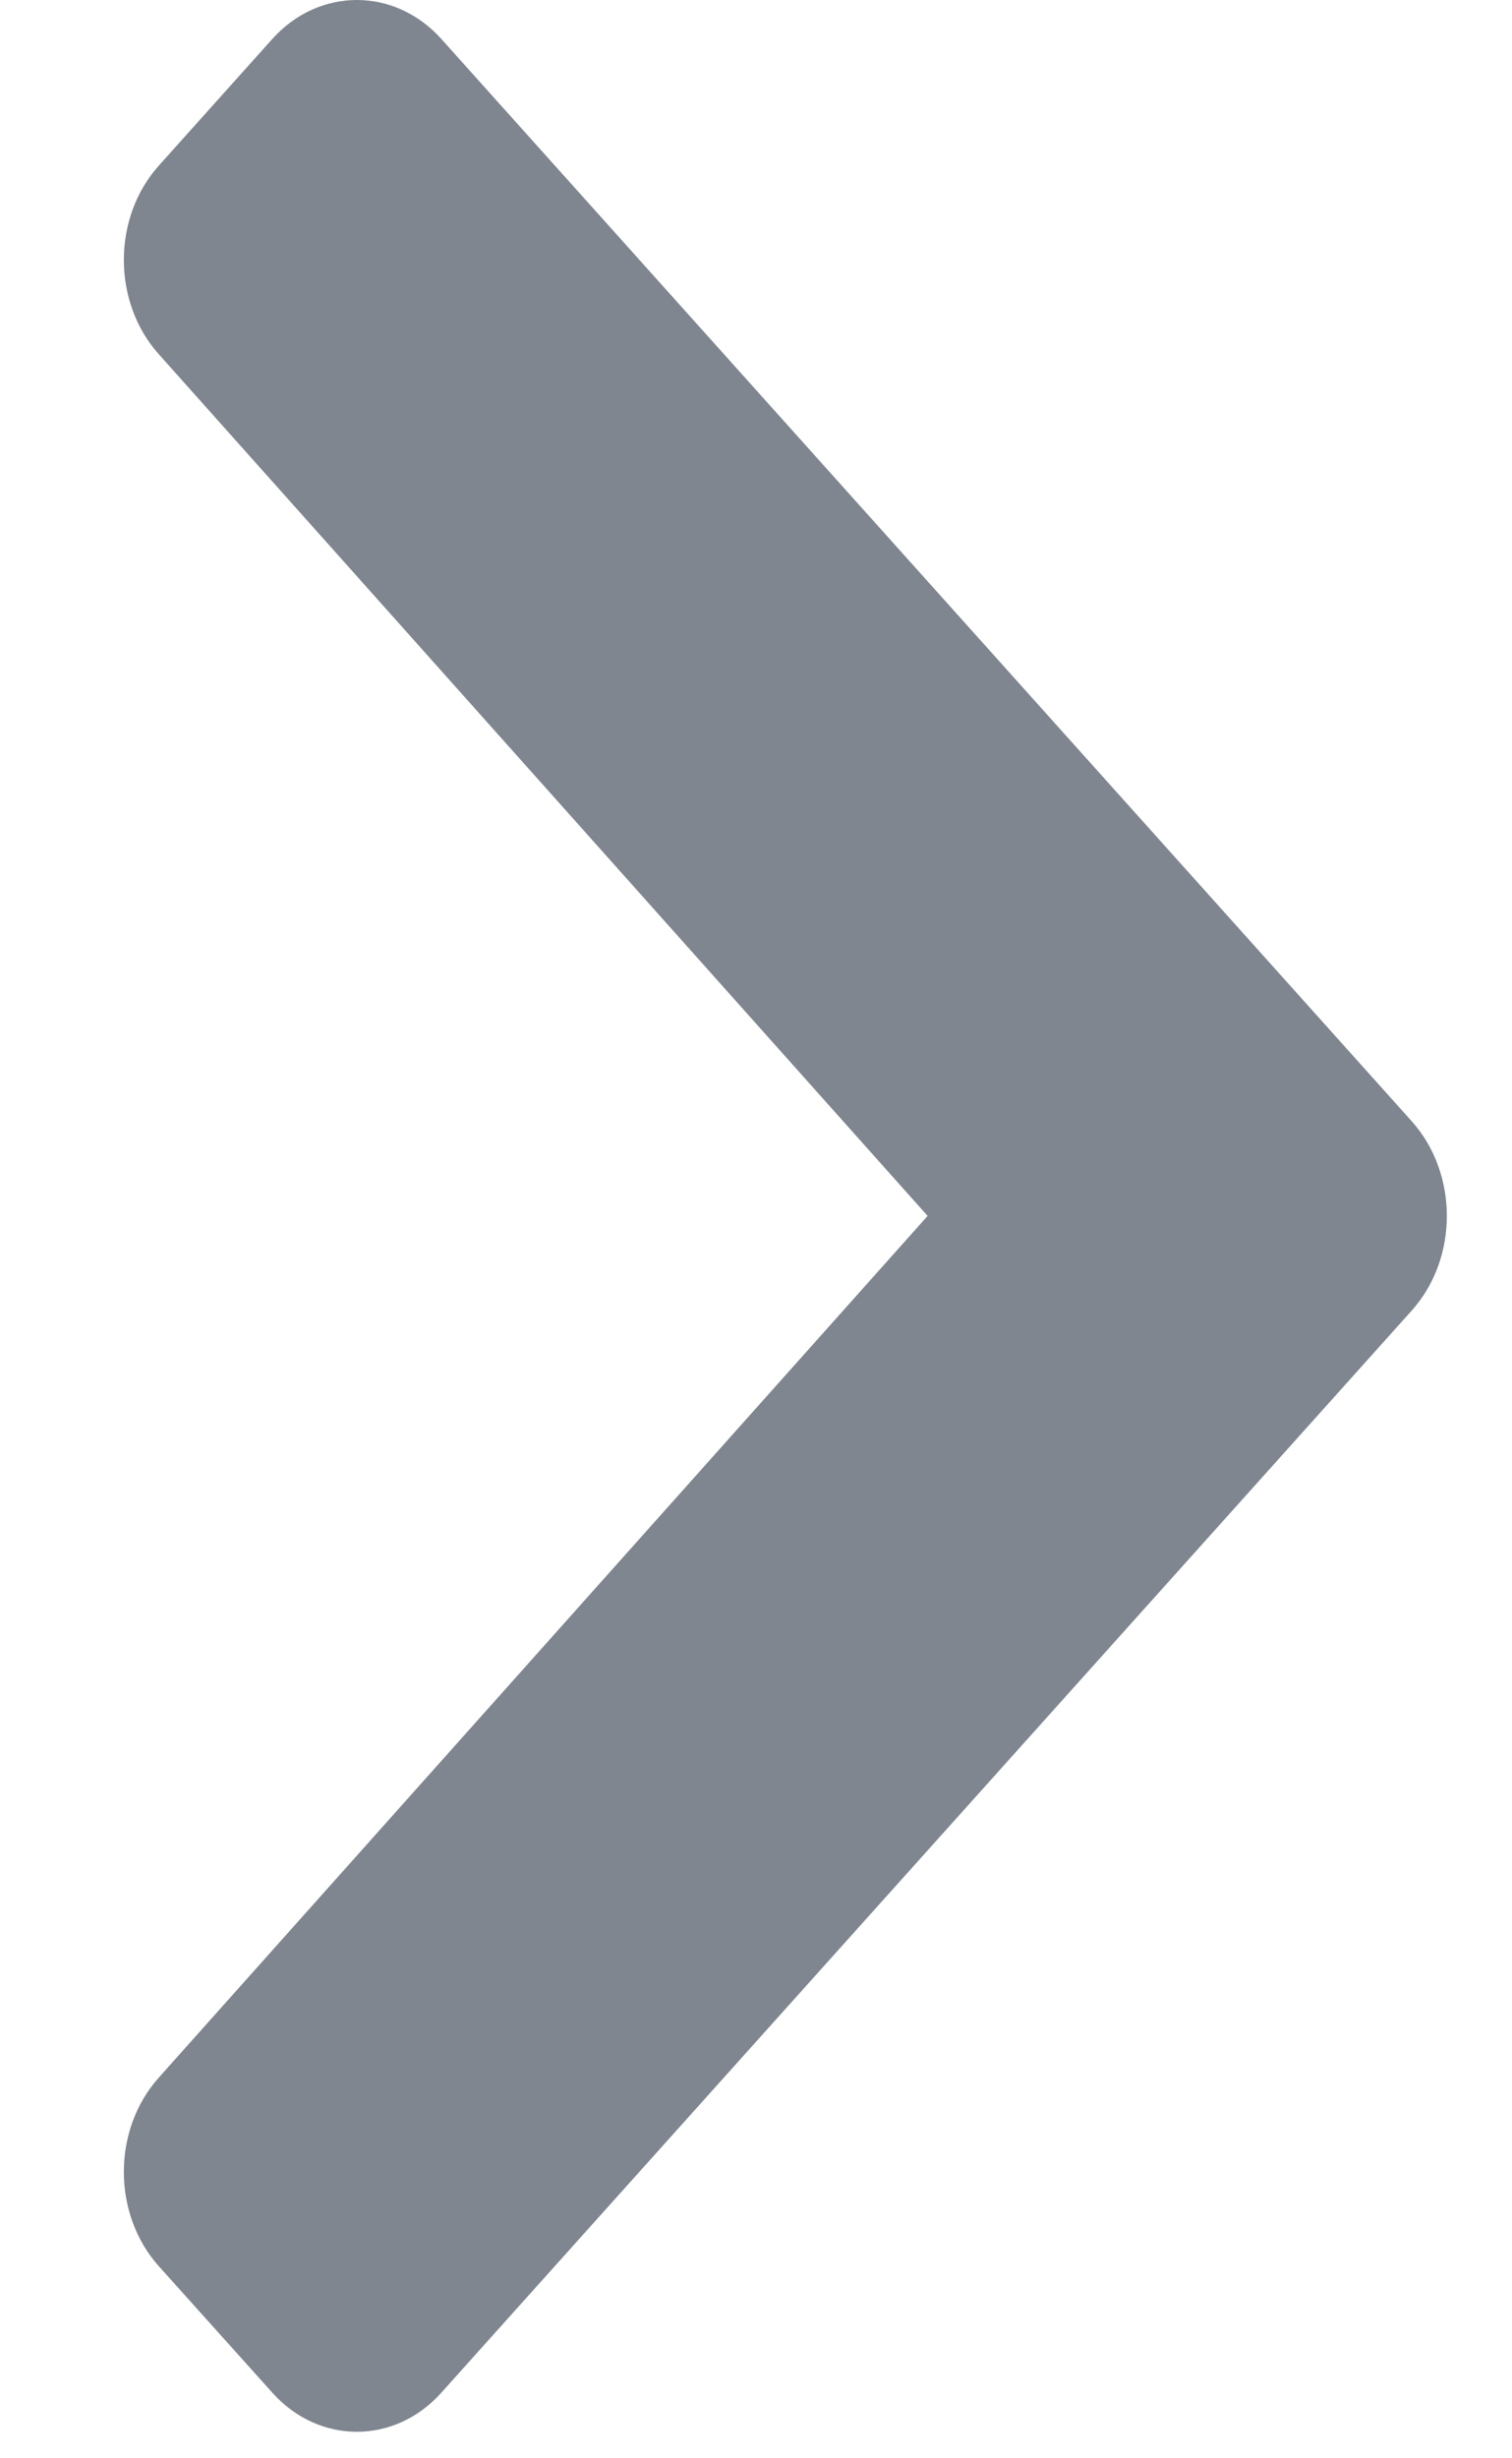 <svg width="8" height="13" viewBox="0 0 8 13" fill="none" xmlns="http://www.w3.org/2000/svg">
<path d="M7.47 6.93L2.336 12.652C2.089 12.929 1.687 12.929 1.44 12.652L0.841 11.985C0.594 11.71 0.593 11.263 0.84 10.987L4.908 6.43L0.84 1.873C0.593 1.597 0.594 1.15 0.841 0.875L1.44 0.207C1.687 -0.069 2.089 -0.069 2.336 0.207L7.47 5.93C7.717 6.206 7.717 6.654 7.47 6.93Z" fill="#7F868F"/>
</svg>
